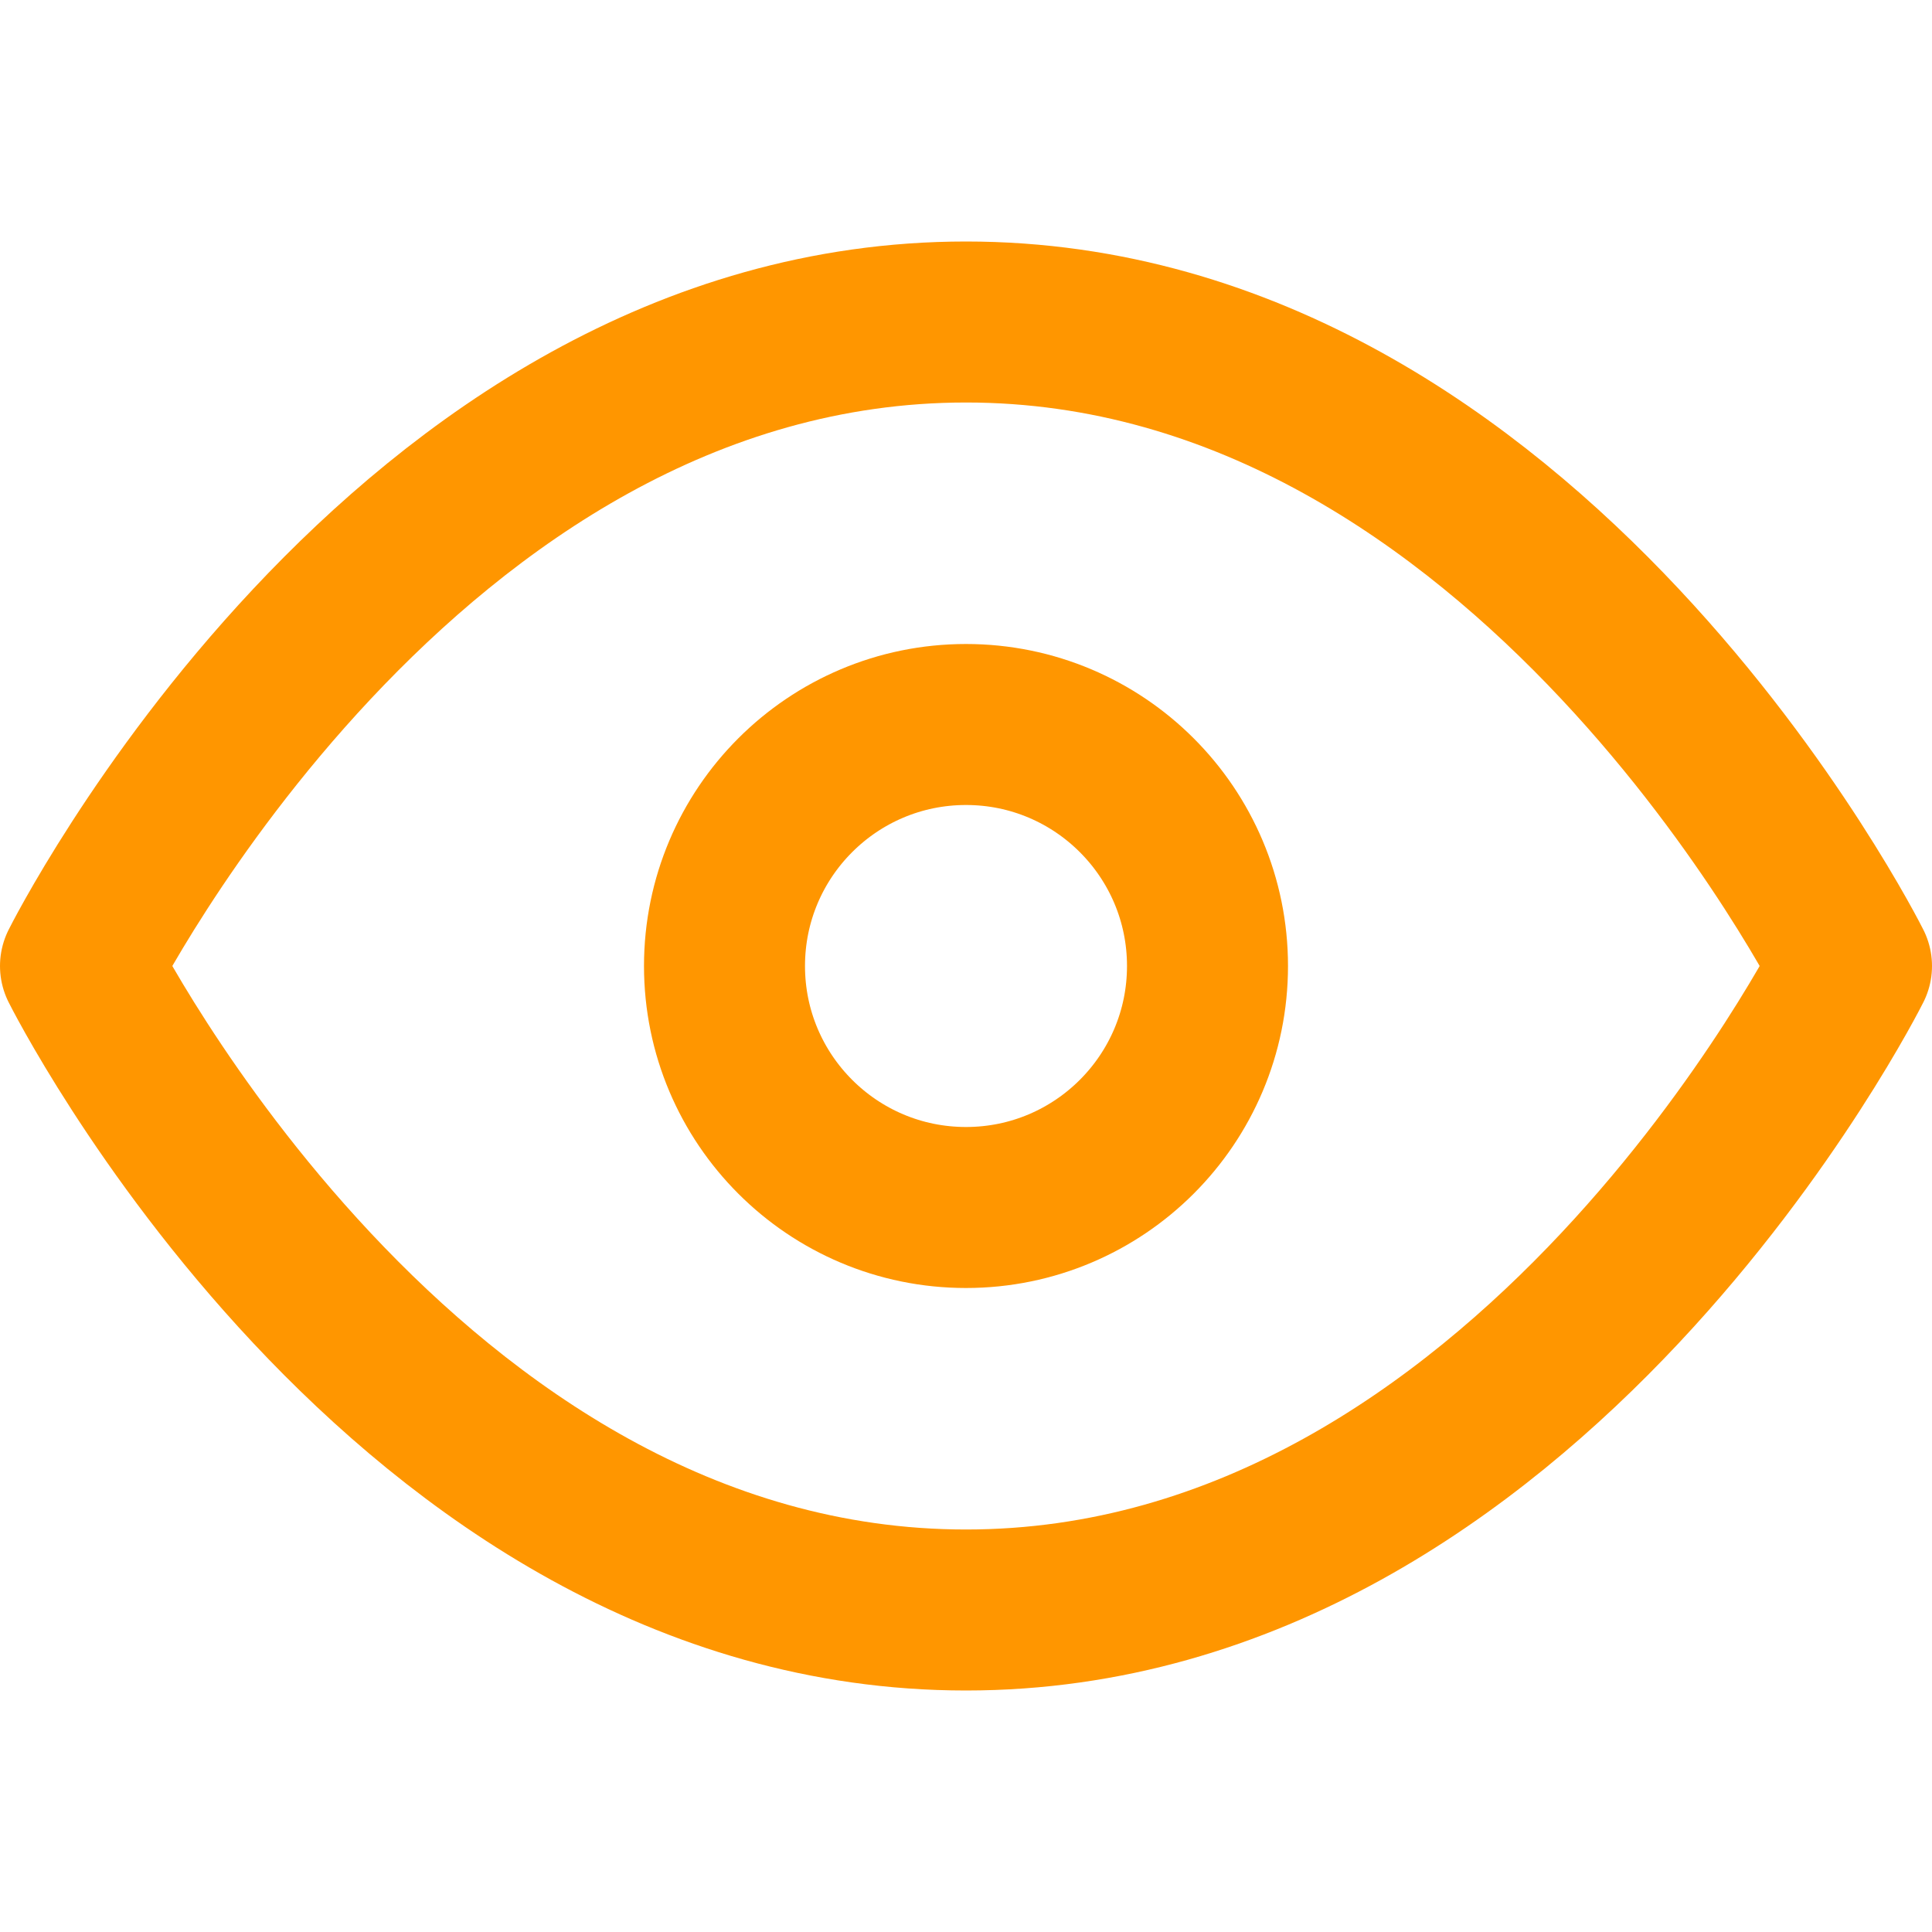 <svg width="24" height="24" viewBox="0 0 24 24" fill="none" xmlns="http://www.w3.org/2000/svg">
<path d="M1 12S5 4 12 4S23 12 23 12S19 20 12 20S1 12 1 12Z" stroke="#ff9600" stroke-width="2" stroke-linecap="round" stroke-linejoin="round"/>
<circle cx="12" cy="12" r="3" stroke="#ff9600" stroke-width="2" stroke-linecap="round" stroke-linejoin="round"/>
</svg>